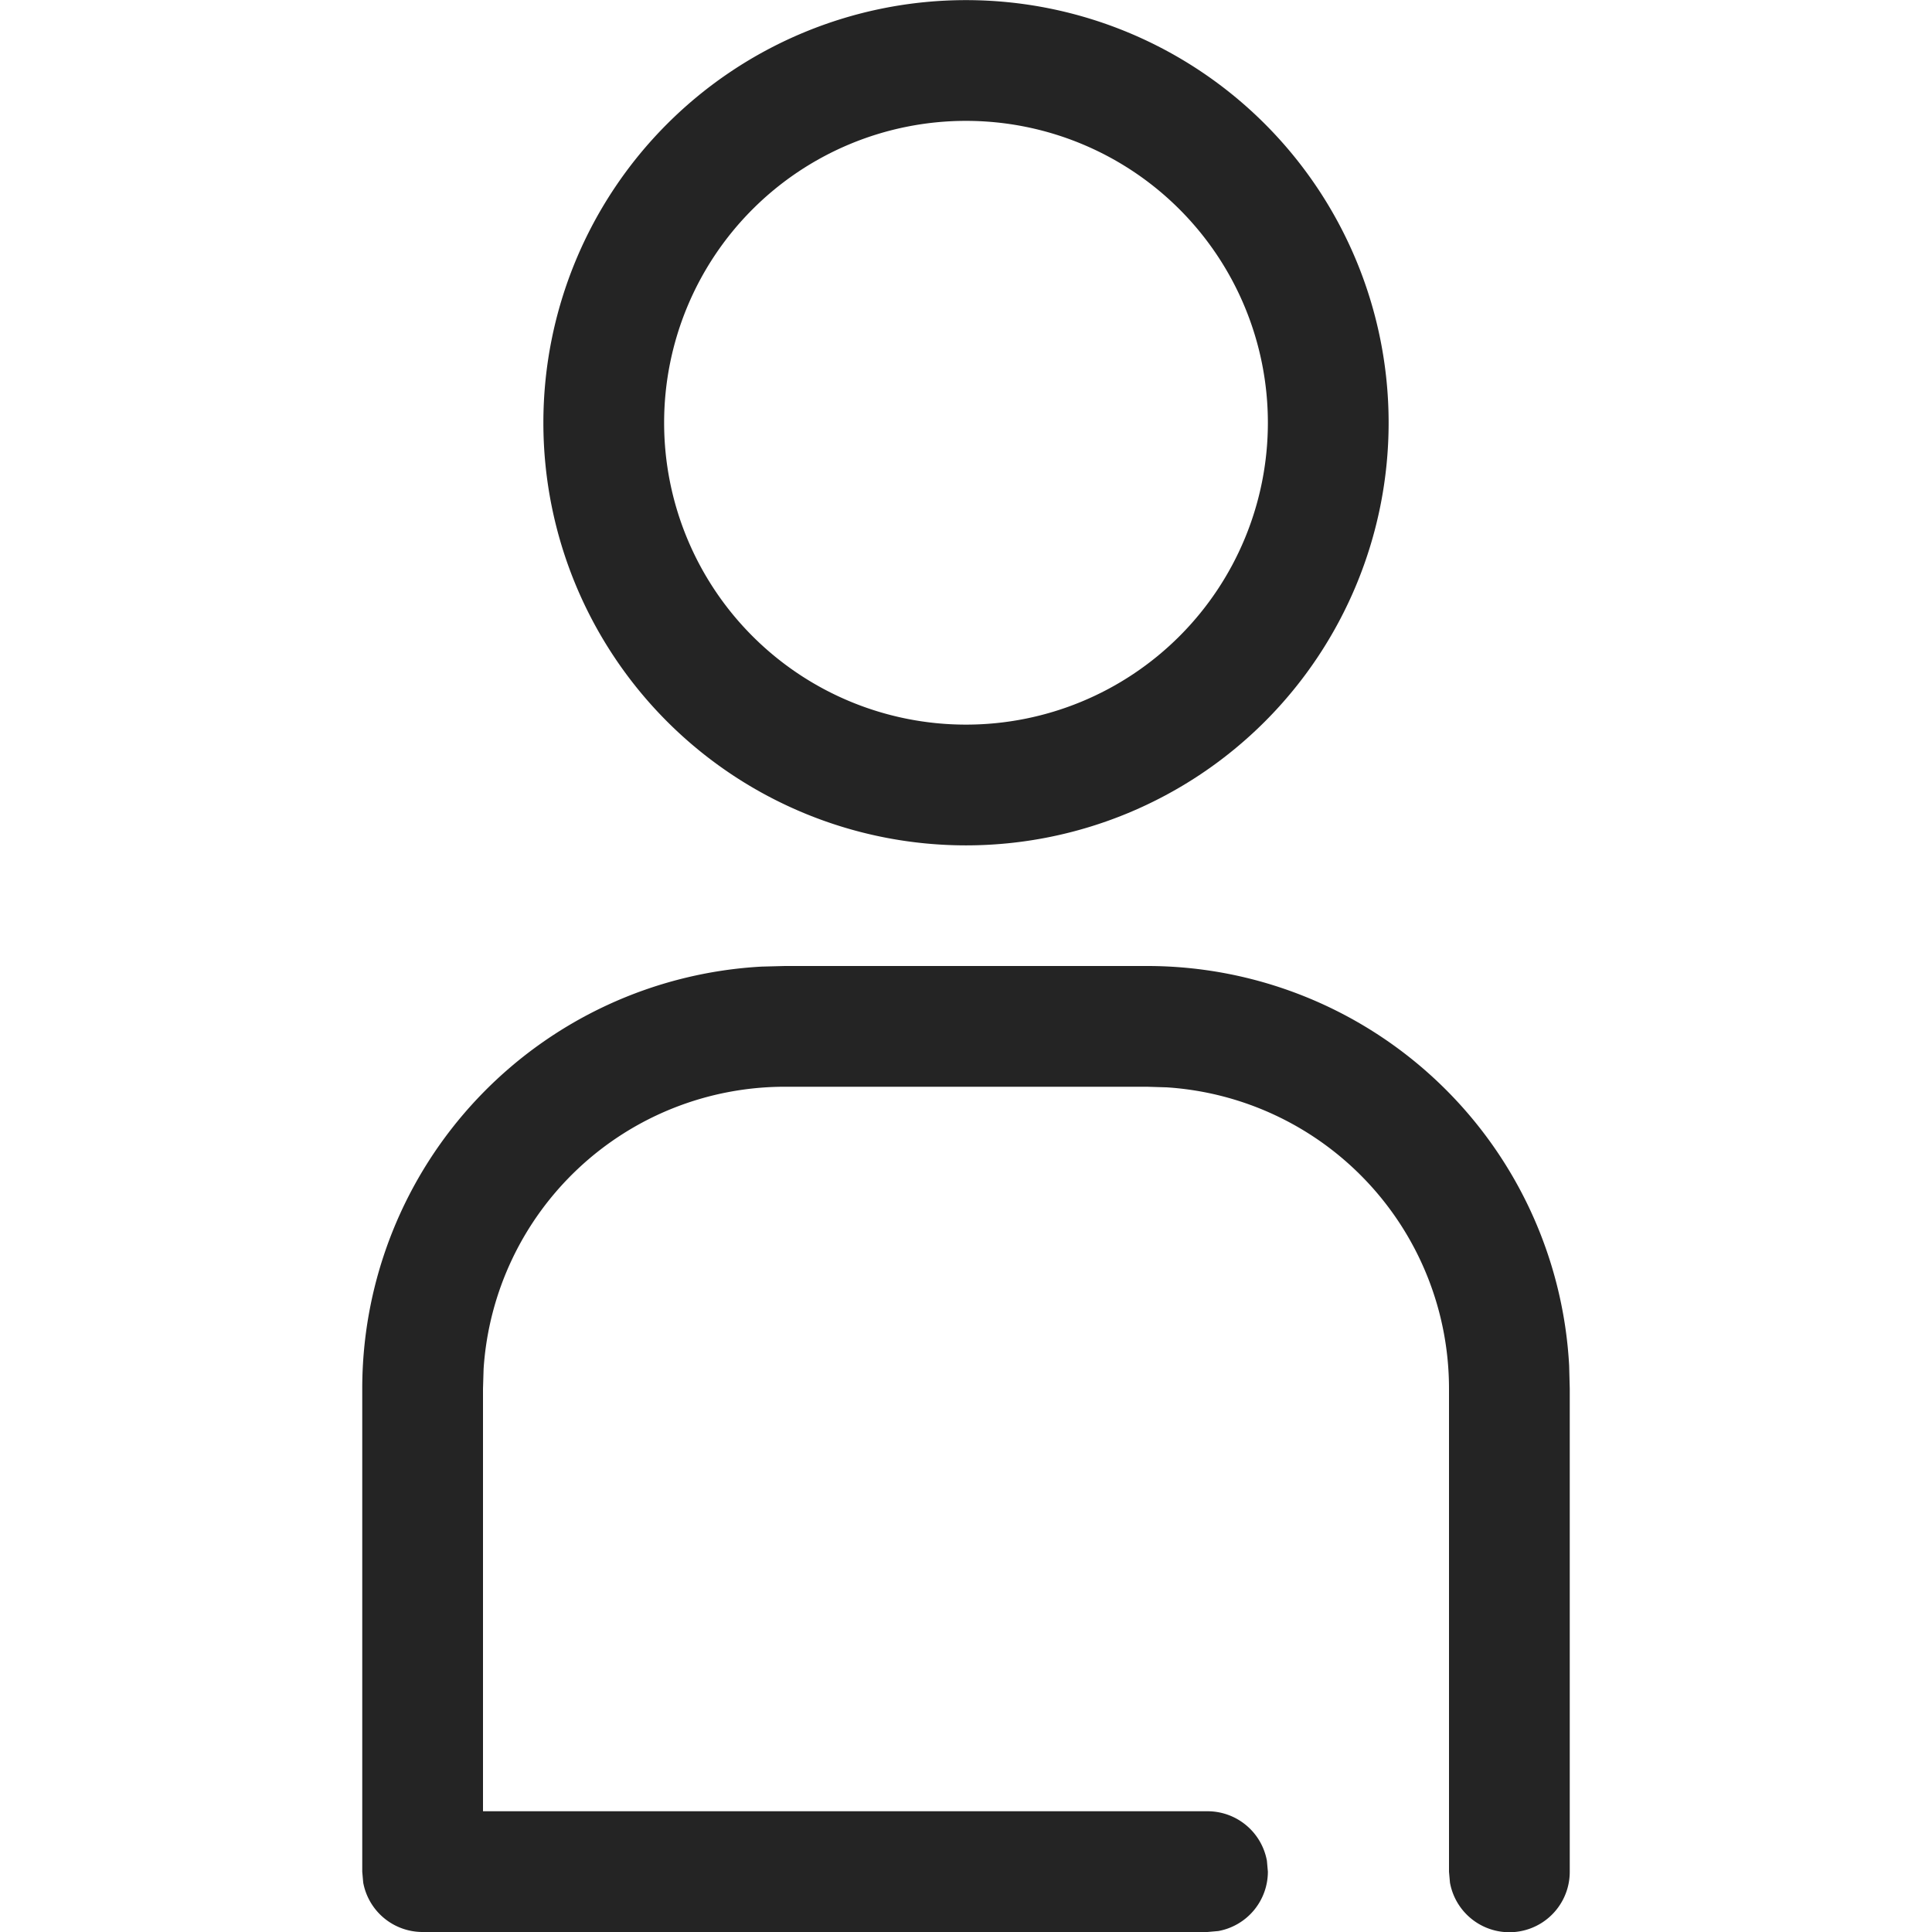 <svg width="16" height="16" fill="none" viewBox="0 0 16 16">
  <path fill="#242424" fill-rule="evenodd" d="M8 .001a3.5 3.5 0 1 0 0 7 3.5 3.5 0 0 0 0-7Zm0 1a2.5 2.5 0 1 1 0 5 2.5 2.5 0 0 1 0-5Z M12.995 11.309A3.5 3.5 0 0 0 9.5 8h-3l-.192.005A3.5 3.5 0 0 0 3 11.501v4l.008.09A.5.5 0 0 0 3.5 16H10l.09-.008a.5.5 0 0 0 .41-.492l-.008-.09A.5.5 0 0 0 10 15H4v-3.5l.005-.164A2.5 2.5 0 0 1 6.5 9h3l.164.005A2.5 2.5 0 0 1 12 11.501v4l.008.09A.5.5 0 0 0 13 15.5v-4l-.005-.192Z" clip-rule="evenodd"/>
</svg>
